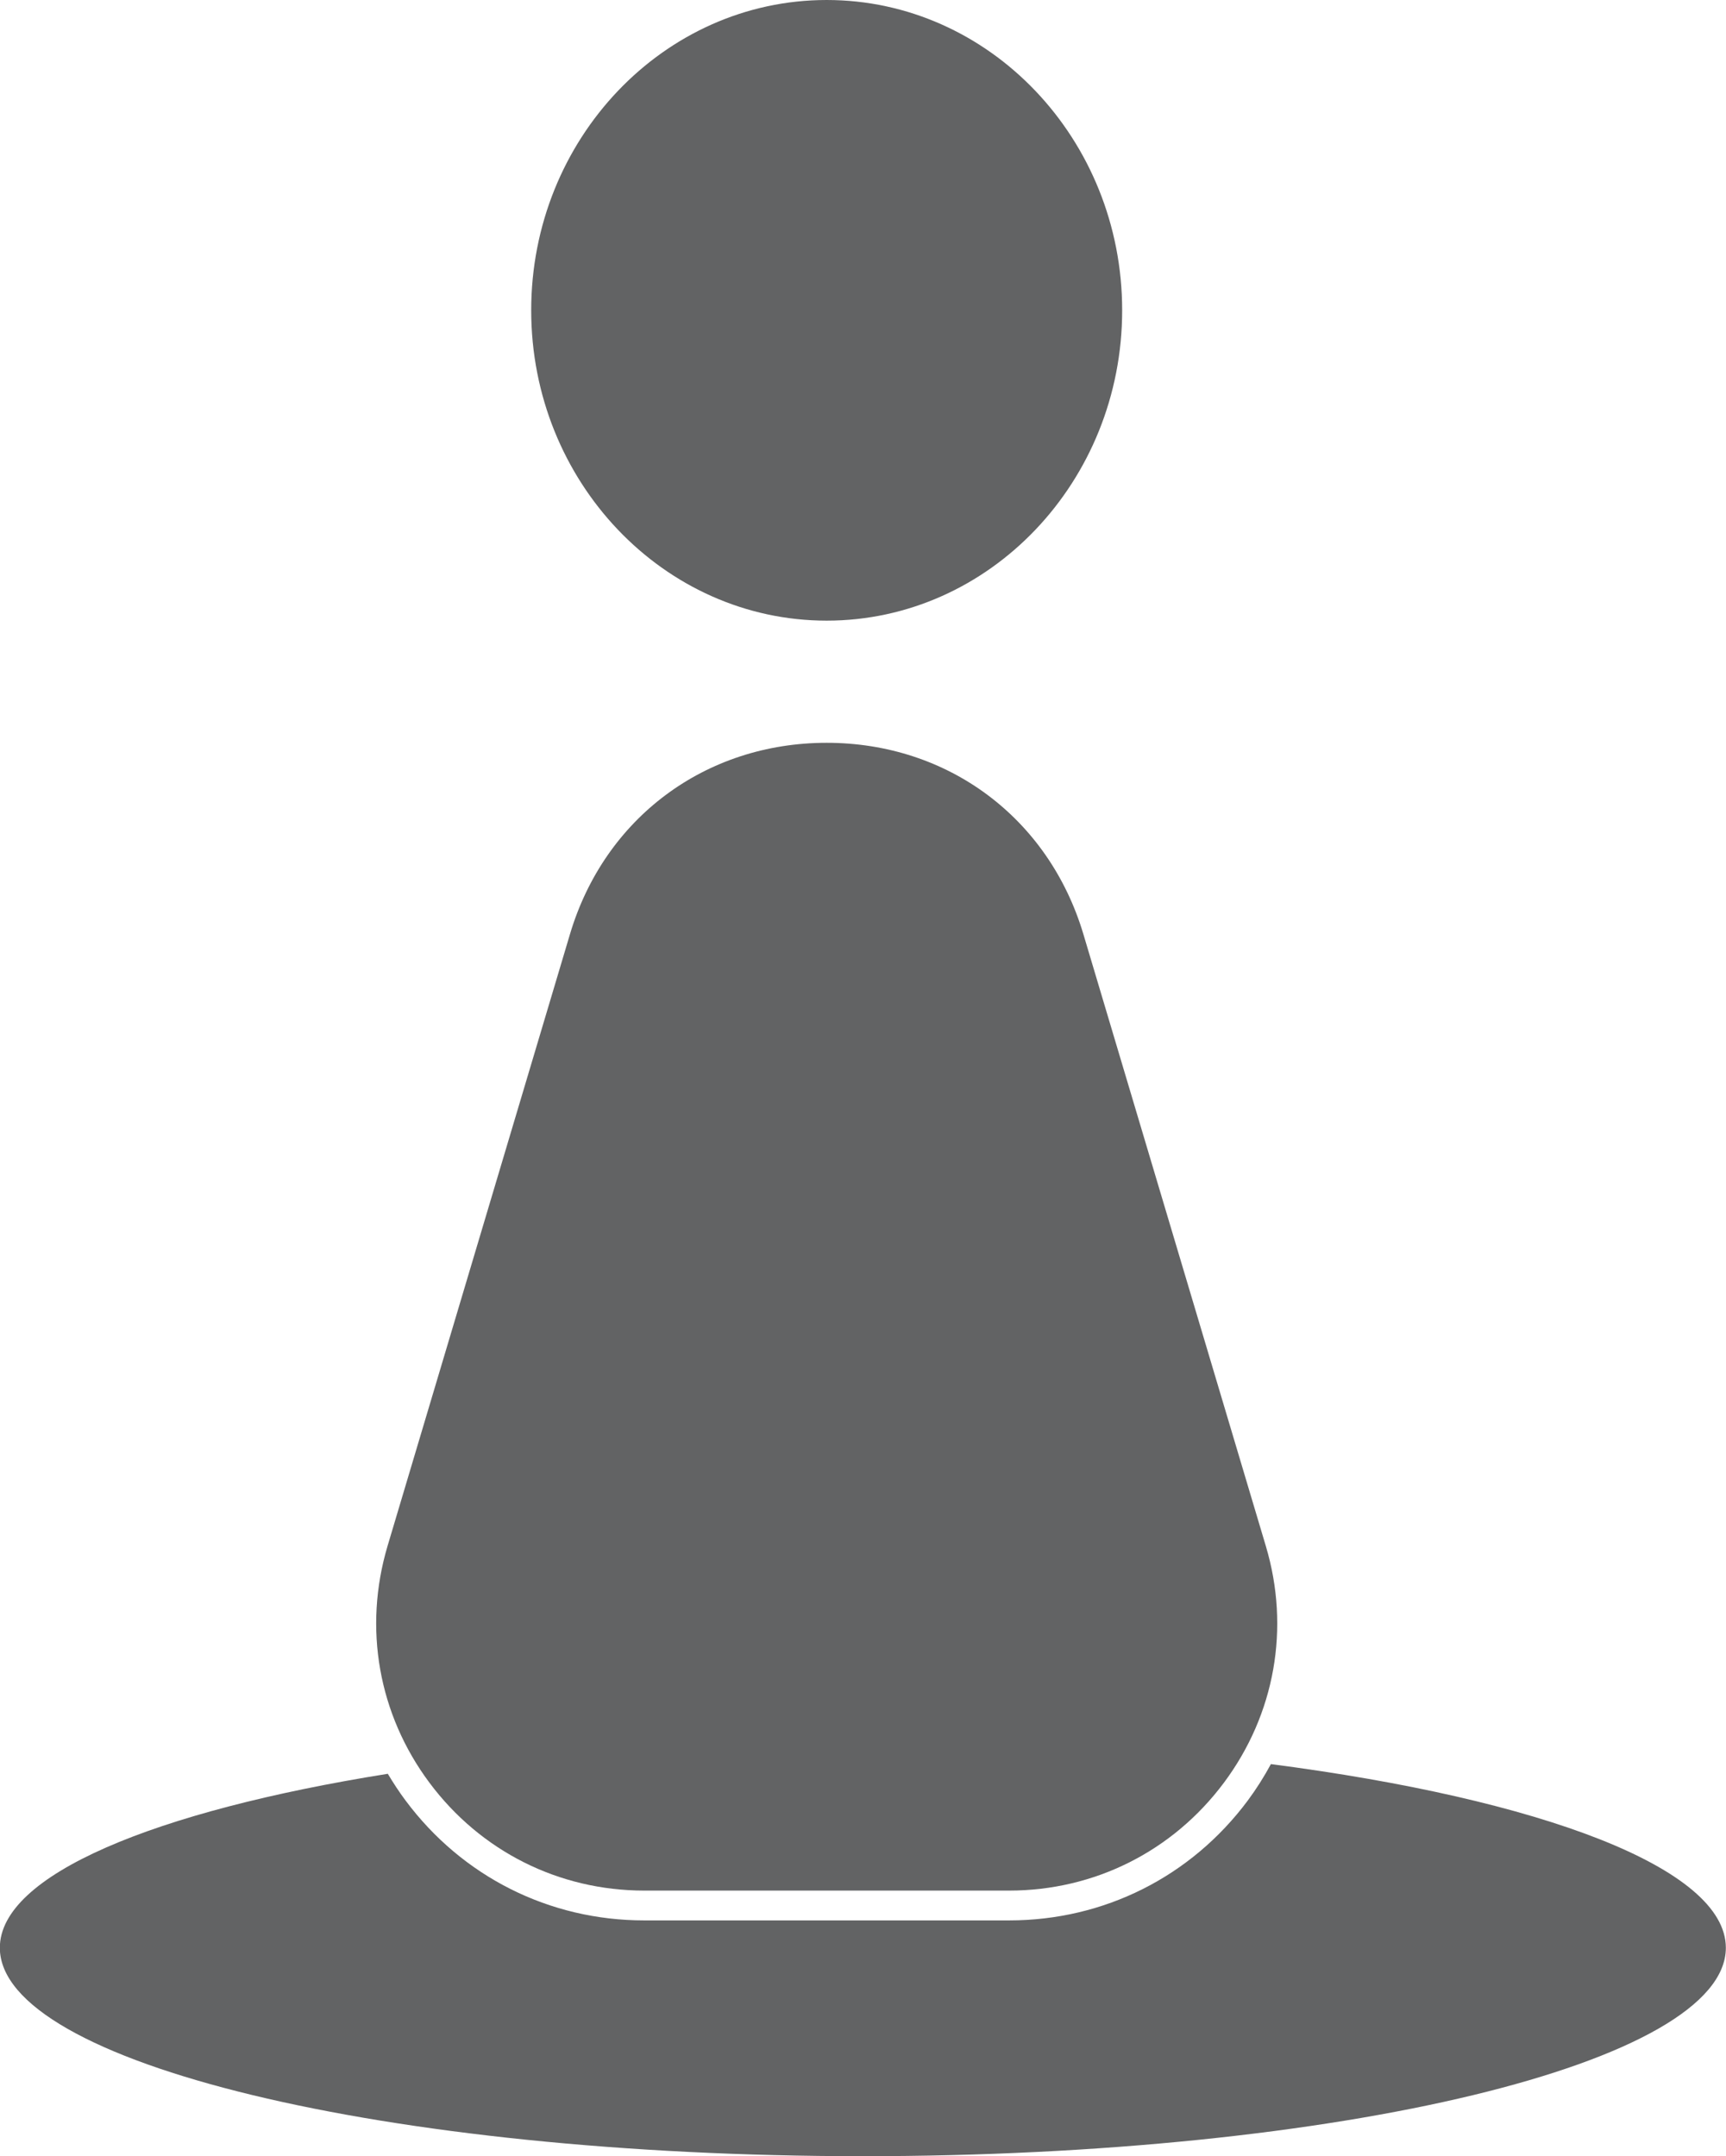 <?xml version="1.0" encoding="UTF-8"?>
<svg id="_レイヤー_2" data-name="レイヤー 2" xmlns="http://www.w3.org/2000/svg" viewBox="0 0 119.28 148.96">
  <defs>
    <style>
      .cls-1 {
        fill: #626364;
      }
    </style>
  </defs>
  <g id="_編集モード" data-name="編集モード">
    <g>
      <path class="cls-1" d="m69.74,130.62h-25.22c-5.9,0-11.31-2.72-14.84-7.45-3.53-4.73-4.58-10.69-2.9-16.35l12.61-42.28c2.39-8.03,9.36-13.22,17.74-13.22s15.34,5.19,17.74,13.22l12.61,42.28c1.69,5.66.63,11.62-2.9,16.35-3.53,4.73-8.94,7.45-14.84,7.45Zm-12.61-87.74c-11.26,0-20.42-9.62-20.42-21.44S45.87,0,57.13,0s20.42,9.62,20.42,21.44-9.16,21.44-20.42,21.44Z"/>
      <path class="cls-1" d="m87.83,121.88c-.47.87-1,1.71-1.6,2.52-3.92,5.26-9.93,8.28-16.49,8.28h-25.22c-6.56,0-12.57-3.02-16.49-8.28-.45-.6-.85-1.22-1.23-1.85-16.15,2.58-26.81,6.99-26.81,12.02,0,7.95,26.7,14.4,59.64,14.4s59.64-6.45,59.64-14.4c0-5.49-12.73-10.26-31.45-12.69Z"/>
    </g>
  </g>
</svg>